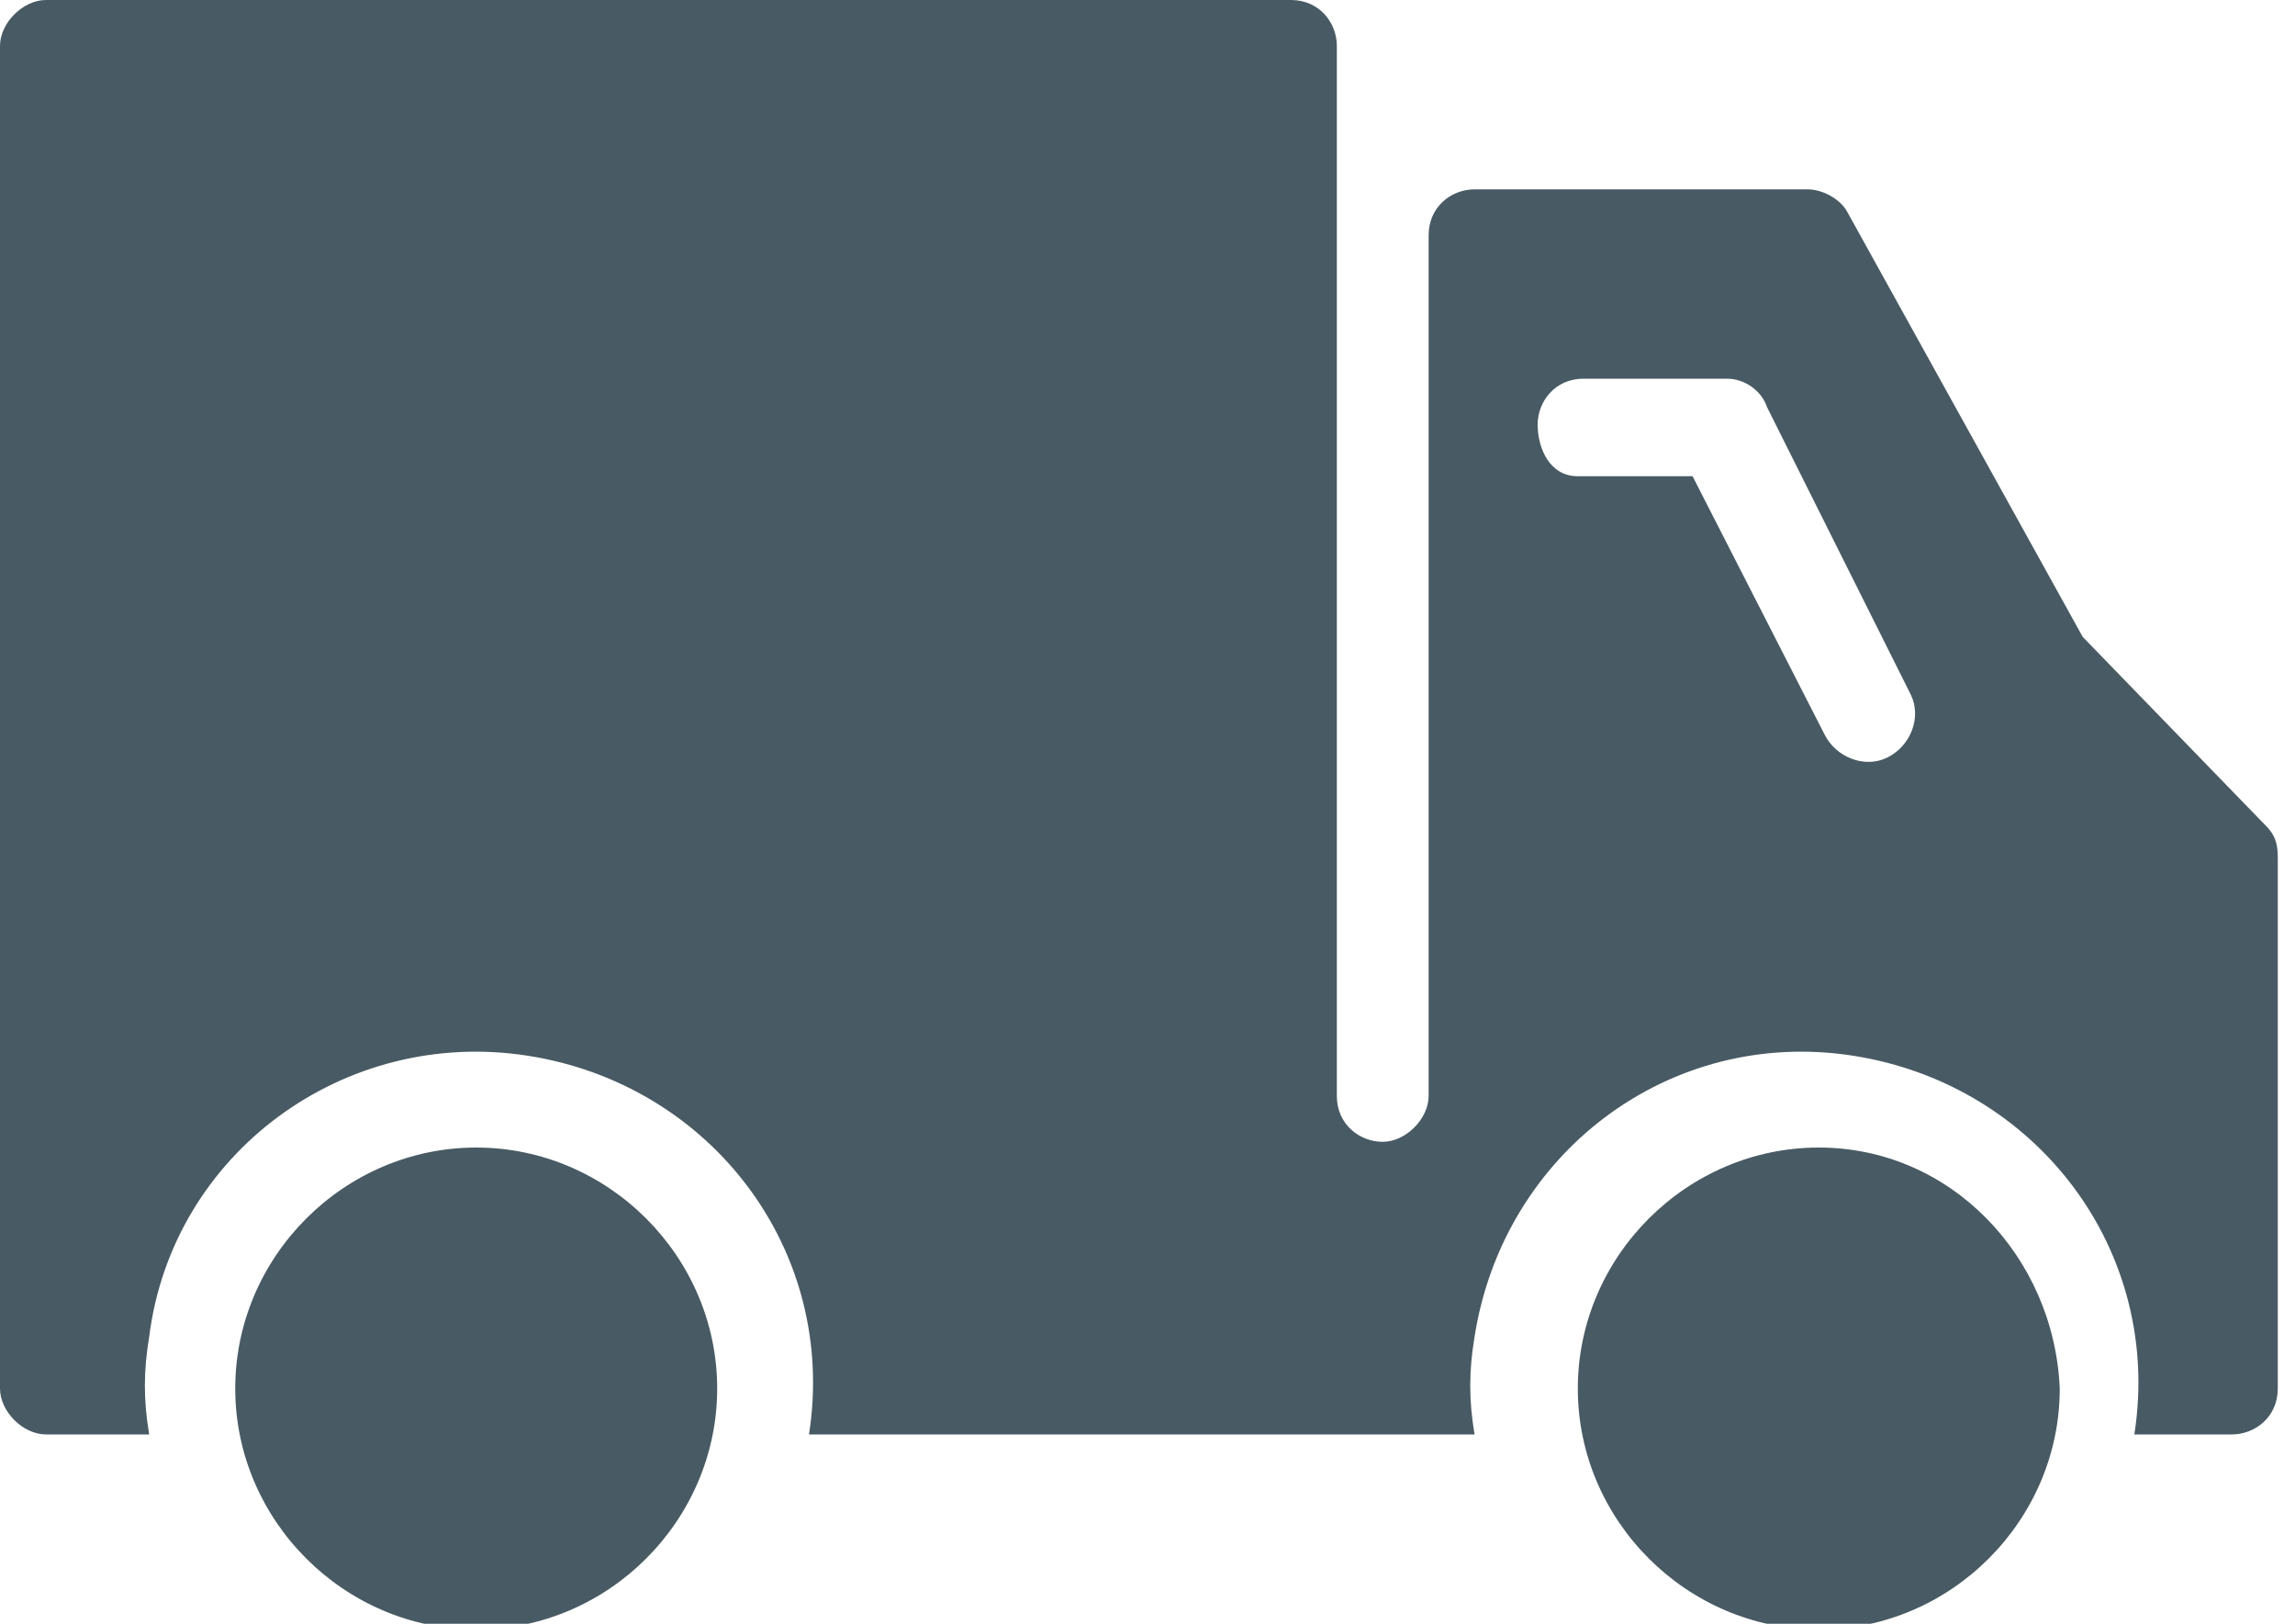 <?xml version="1.0" encoding="utf-8"?>
<!-- Generator: Adobe Illustrator 26.3.1, SVG Export Plug-In . SVG Version: 6.00 Build 0)  -->
<svg version="1.1" id="Capa_1" xmlns="http://www.w3.org/2000/svg" xmlns:xlink="http://www.w3.org/1999/xlink" x="0px" y="0px"
	 viewBox="0 0 40 28.3" style="enable-background:new 0 0 40 28.3;" xml:space="preserve">
<style type="text/css">
	.st0{fill:#485A64;}
</style>
<path class="st0" d="M0,0.8C0,0.4,0.4,0,0.8,0c0,0,0,0,0,0h21.7c0.5,0,0.8,0.4,0.8,0.8c0,0,0,0,0,0v18.3c0,0.5,0.4,0.8,0.8,0.8
	s0.8-0.4,0.8-0.8c0,0,0,0,0,0v-15c0-0.5,0.4-0.8,0.8-0.8h0h5.8c0.3,0,0.6,0.2,0.7,0.4l4.1,7.4l3.2,3.3c0.2,0.2,0.2,0.4,0.2,0.6v9.2
	c0,0.5-0.4,0.8-0.8,0.8l0,0h-1.7c0.5-3.2-1.7-6.1-4.9-6.6c-3.2-0.5-6.1,1.7-6.6,4.9c-0.1,0.6-0.1,1.1,0,1.7H14.1
	c0.5-3.2-1.7-6.1-4.9-6.6C6,17.9,3,20.1,2.6,23.3c-0.1,0.6-0.1,1.1,0,1.7H0.8C0.4,25,0,24.6,0,24.2V0.8z M27.5,8.3h2l2.3,4.5
	c0.2,0.4,0.7,0.6,1.1,0.4c0.4-0.2,0.6-0.7,0.4-1.1l0,0l-2.5-5c-0.1-0.3-0.4-0.5-0.7-0.5h-2.5c-0.5,0-0.8,0.4-0.8,0.8
	S27,8.3,27.5,8.3"/>
<path class="st0" d="M31.7,20c-2.3,0-4.2,1.9-4.2,4.2c0,2.3,1.9,4.2,4.2,4.2c2.3,0,4.2-1.9,4.2-4.2C35.8,21.9,34,20,31.7,20L31.7,20
	"/>
<path class="st0" d="M8.3,20c-2.3,0-4.2,1.9-4.2,4.2s1.9,4.2,4.2,4.2c2.3,0,4.2-1.9,4.2-4.2C12.5,21.9,10.6,20,8.3,20"/>
</svg>
